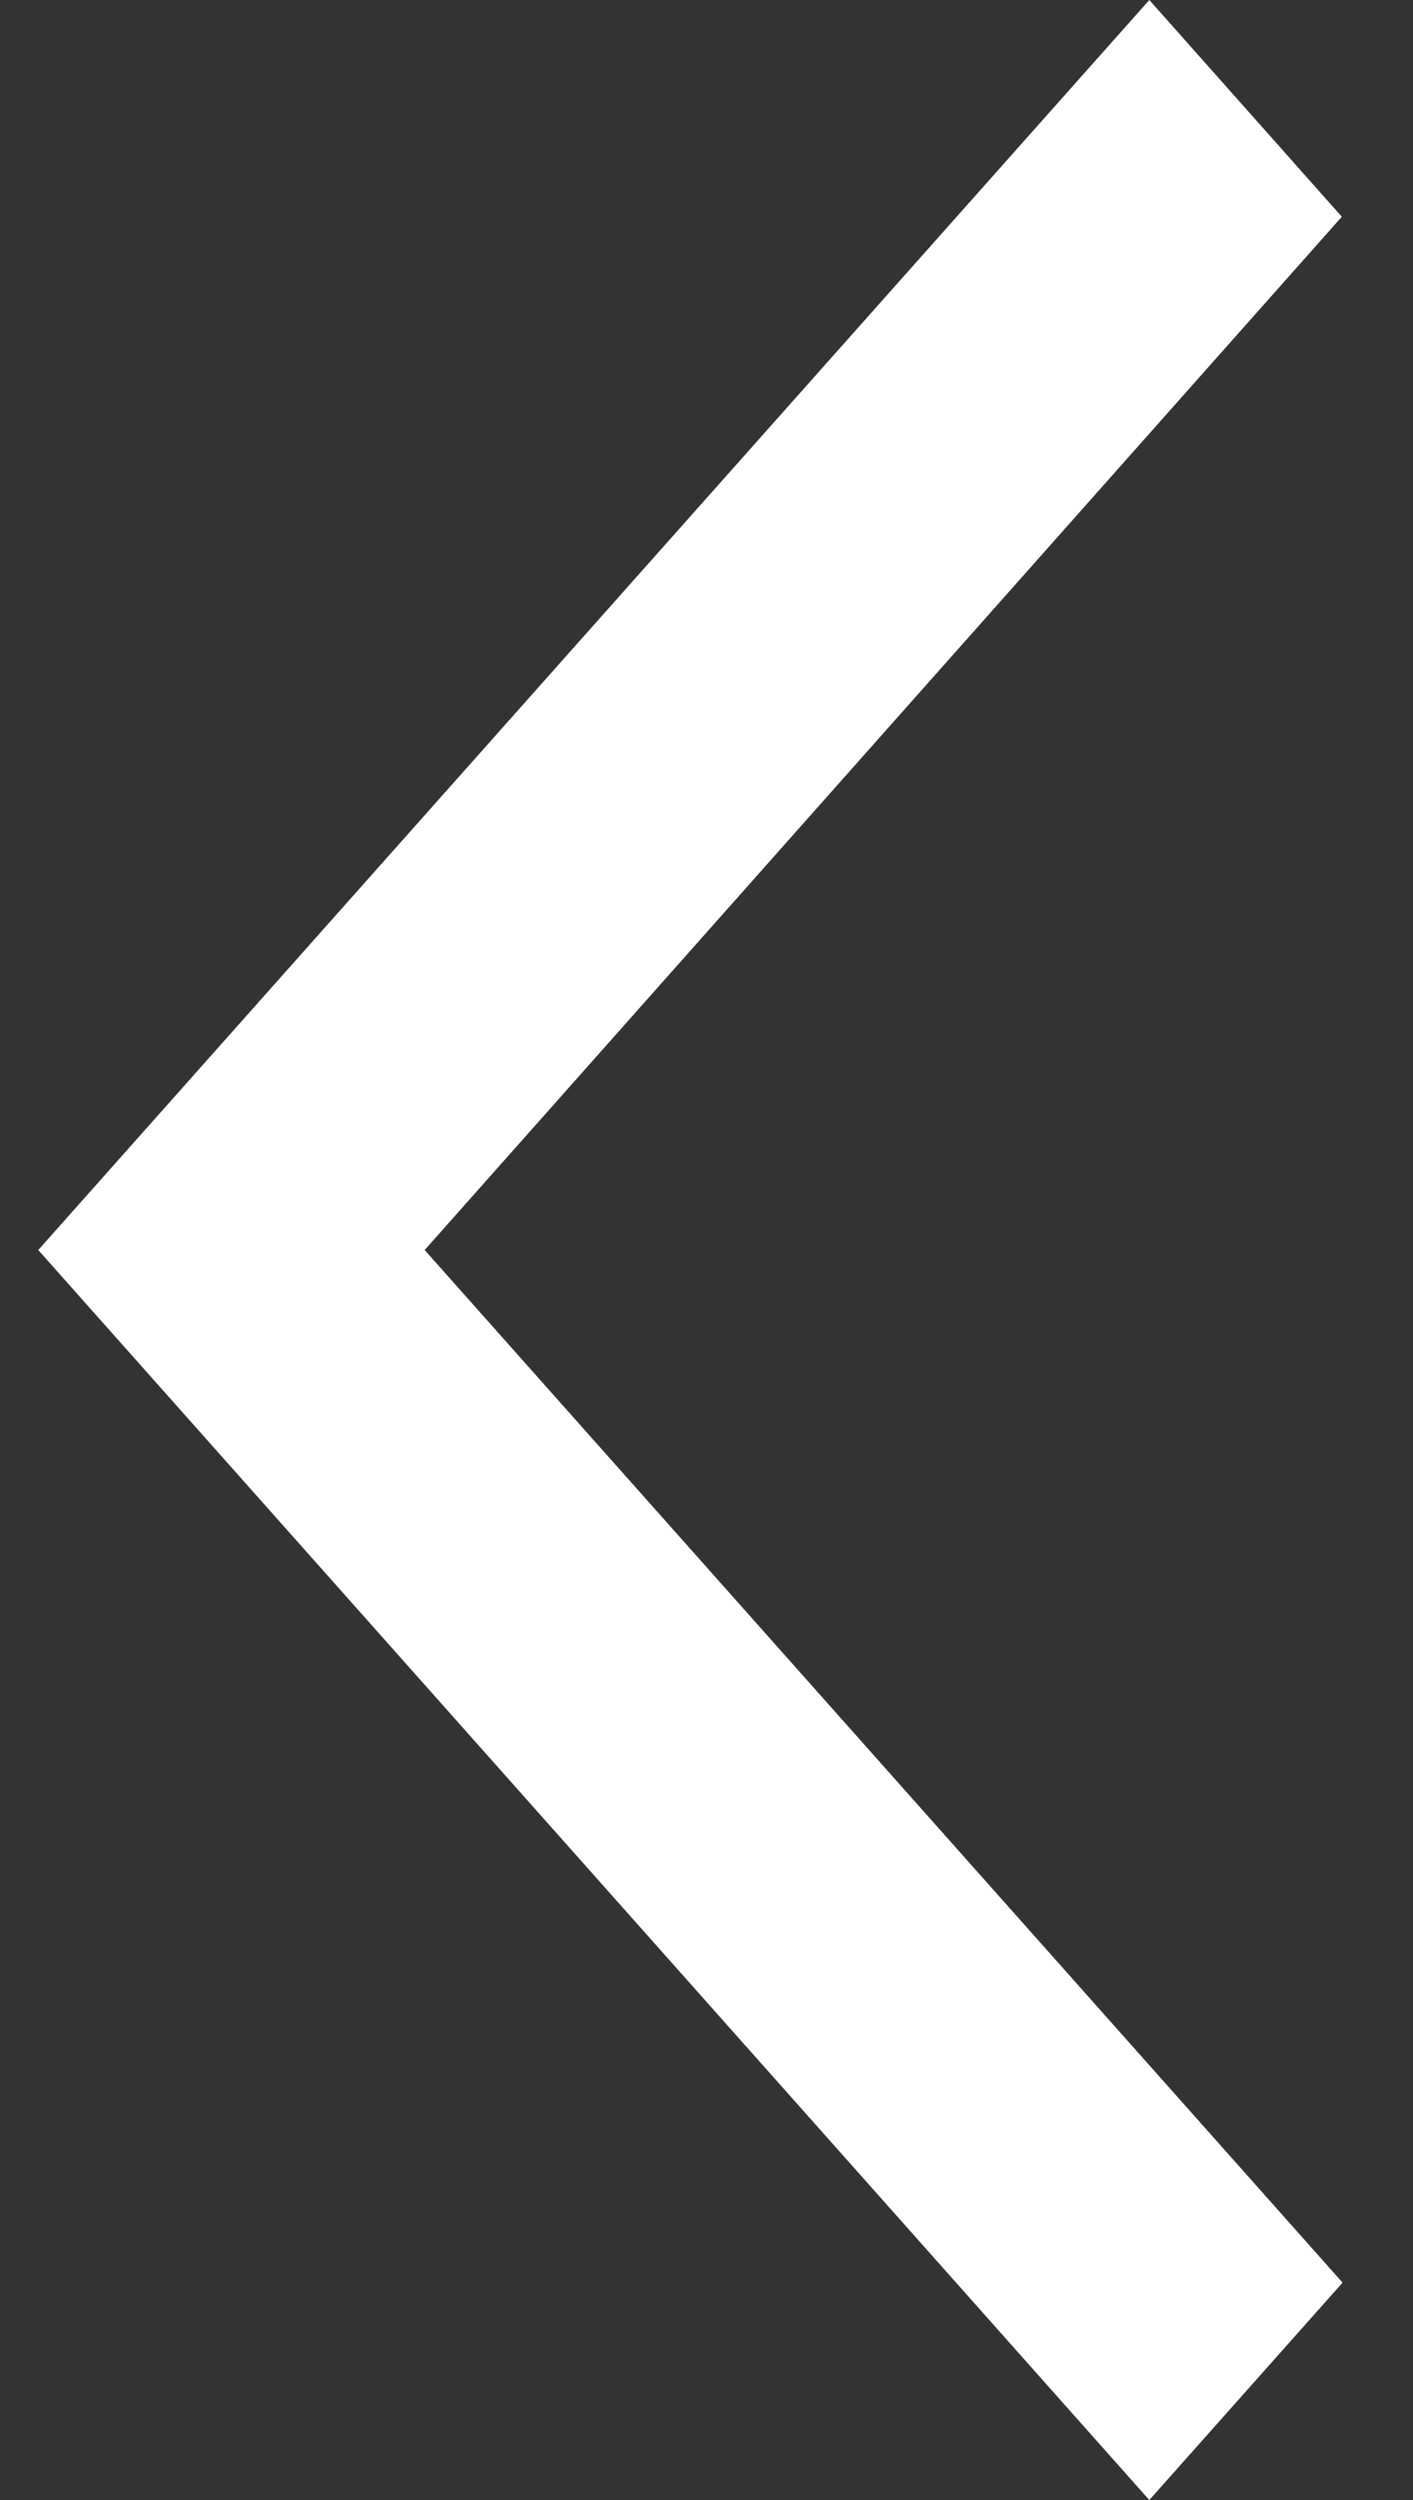 <svg width="13" height="23" viewBox="0 0 13 23" fill="none" xmlns="http://www.w3.org/2000/svg">
<rect x="0" y="0" width="13" height="23" fill="#333333" stroke="none"/>
<path d="M0.352 11.5L10.574 0L12.345 1.994L3.907 11.5L12.352 21L10.574 23L0.352 11.5Z" fill="white"/>
</svg>
